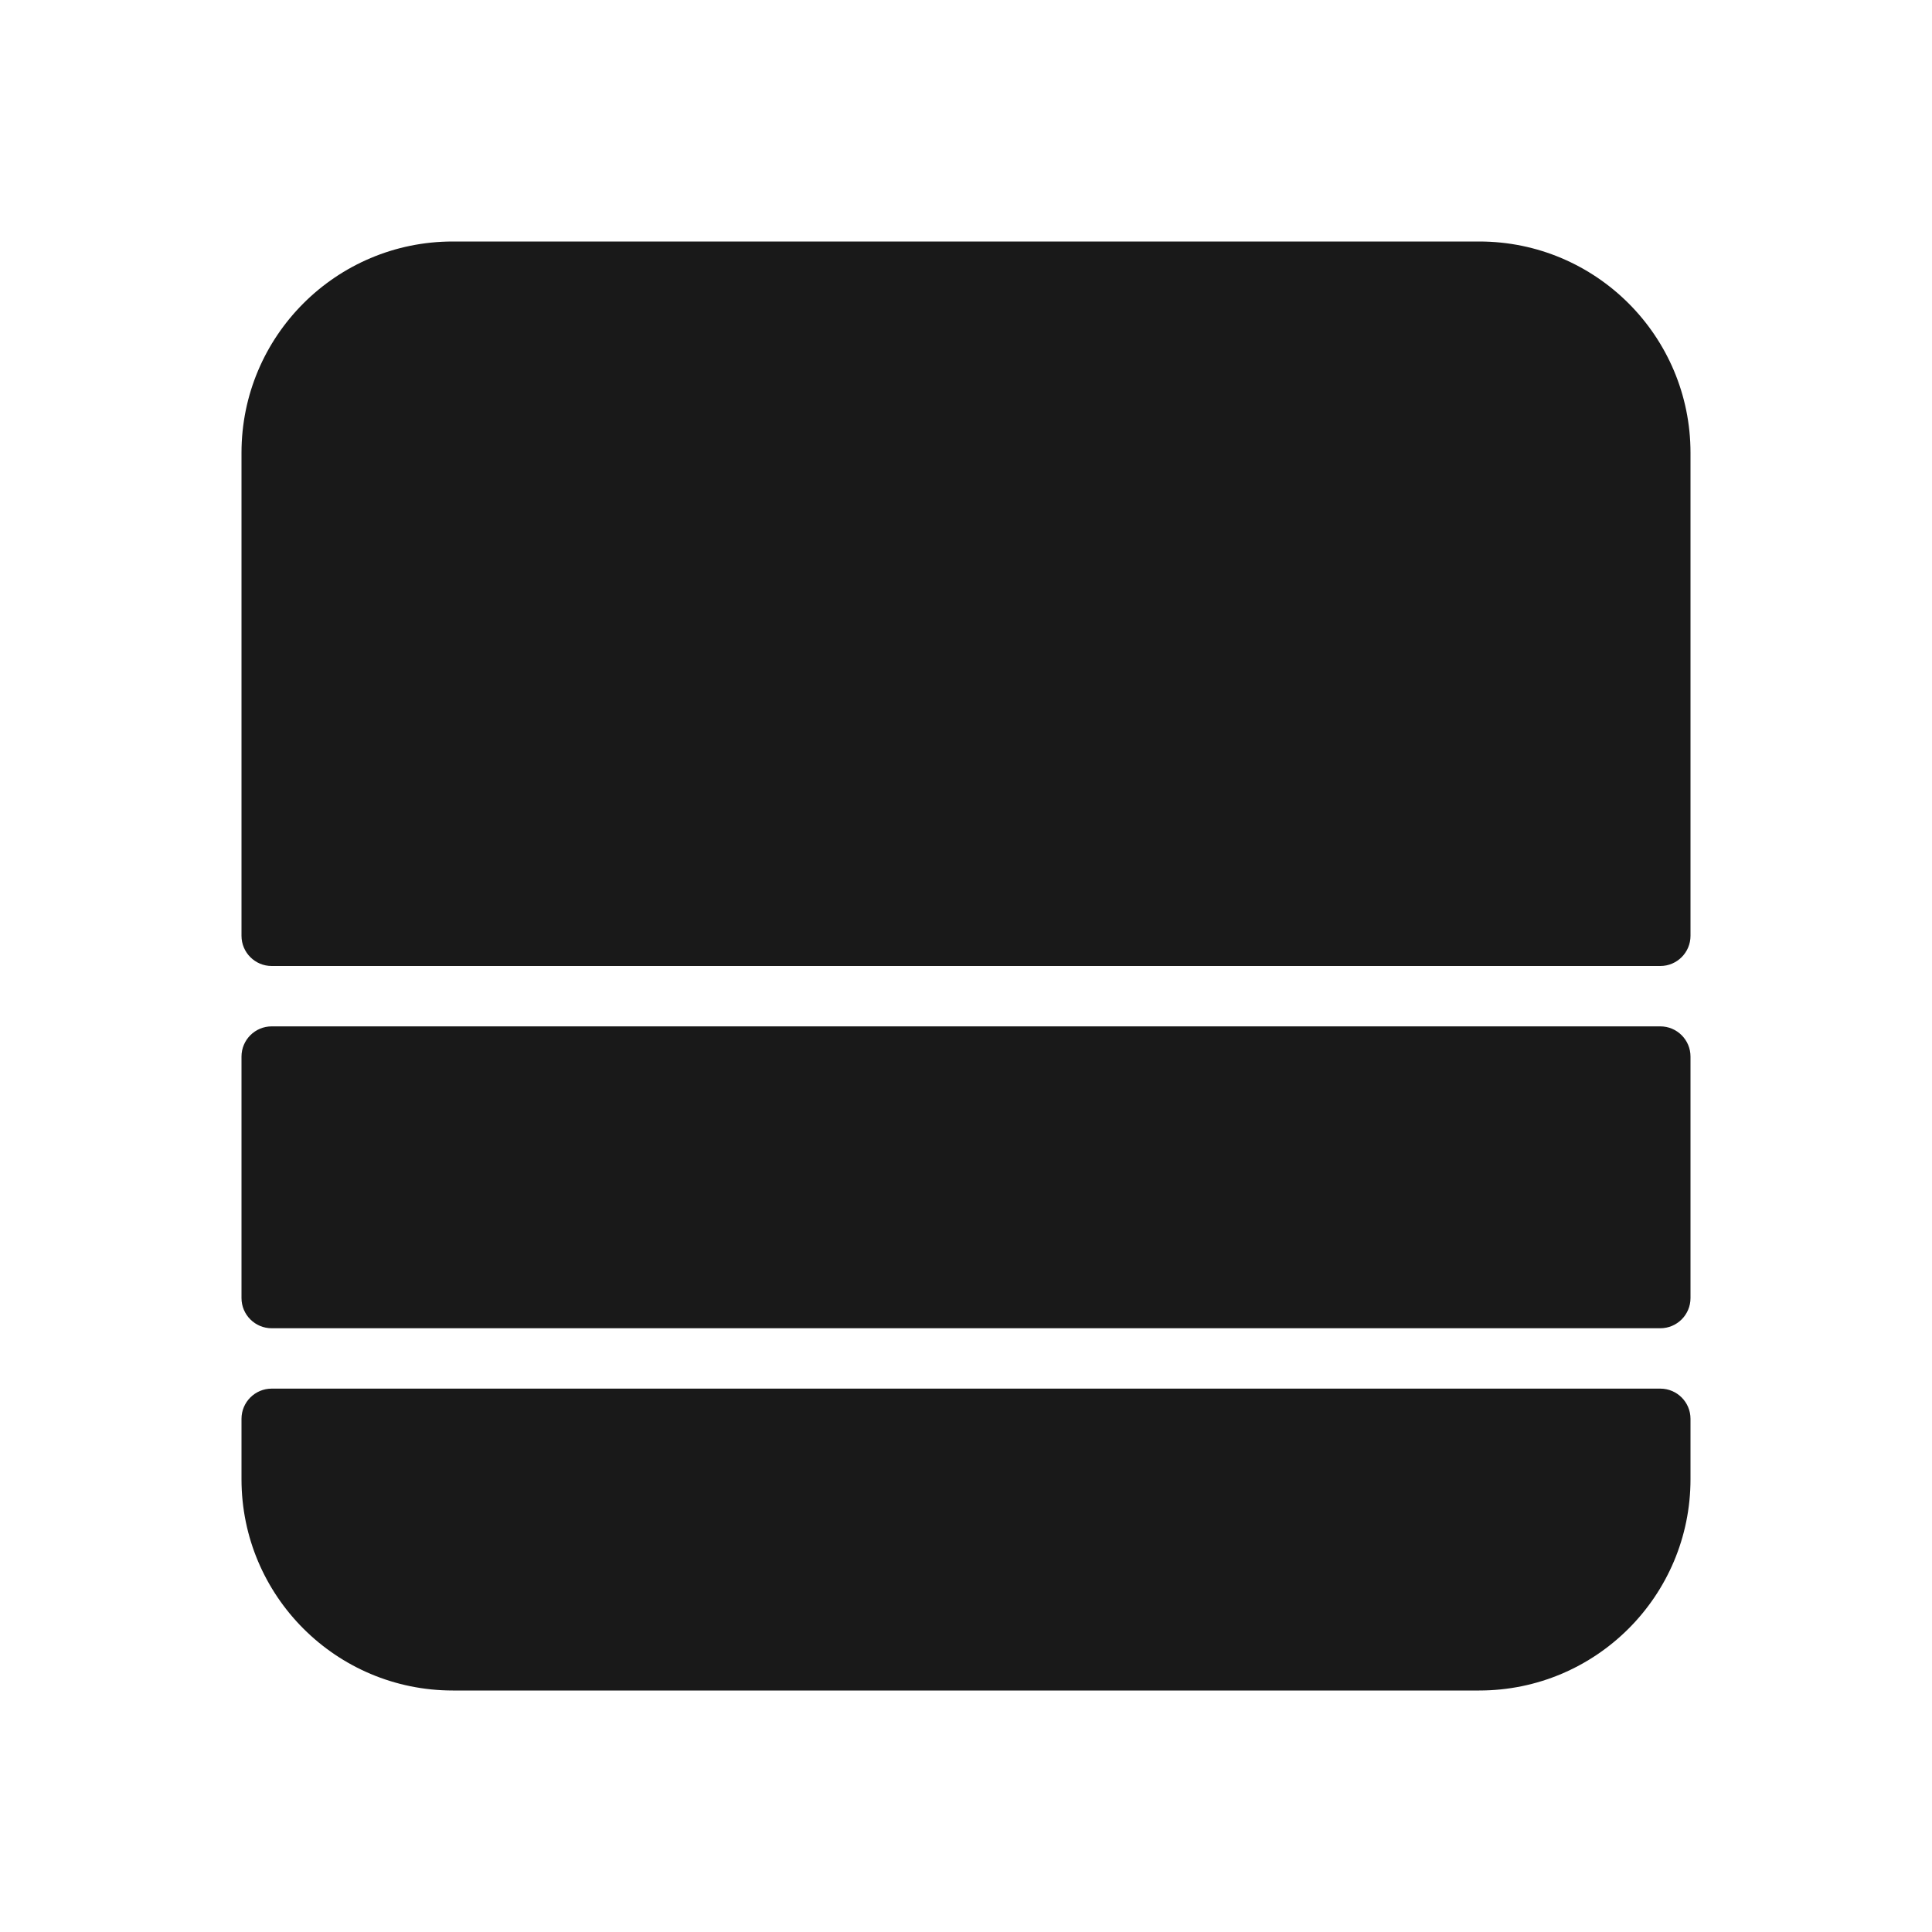 <svg width="32" height="32" viewBox="0 0 32 32" fill="none" xmlns="http://www.w3.org/2000/svg">
<g opacity="0.9">
<path d="M7.5 4C5.567 4 4 5.567 4 7.5V15.5C4 15.776 4.224 16 4.5 16H27.5C27.776 16 28 15.776 28 15.5V7.5C28 5.567 26.433 4 24.5 4H7.5Z" fill="black"/>
<path d="M4.5 17C4.224 17 4 17.224 4 17.5V21.5C4 21.776 4.224 22 4.5 22H27.5C27.776 22 28 21.776 28 21.5V17.5C28 17.224 27.776 17 27.5 17H4.5Z" fill="black"/>
<path d="M7.5 28C5.567 28 4 26.433 4 24.5V23.5C4 23.224 4.224 23 4.5 23H27.5C27.776 23 28 23.224 28 23.5V24.5C28 26.433 26.433 28 24.5 28H7.5Z" fill="black"/>
</g>
</svg>
